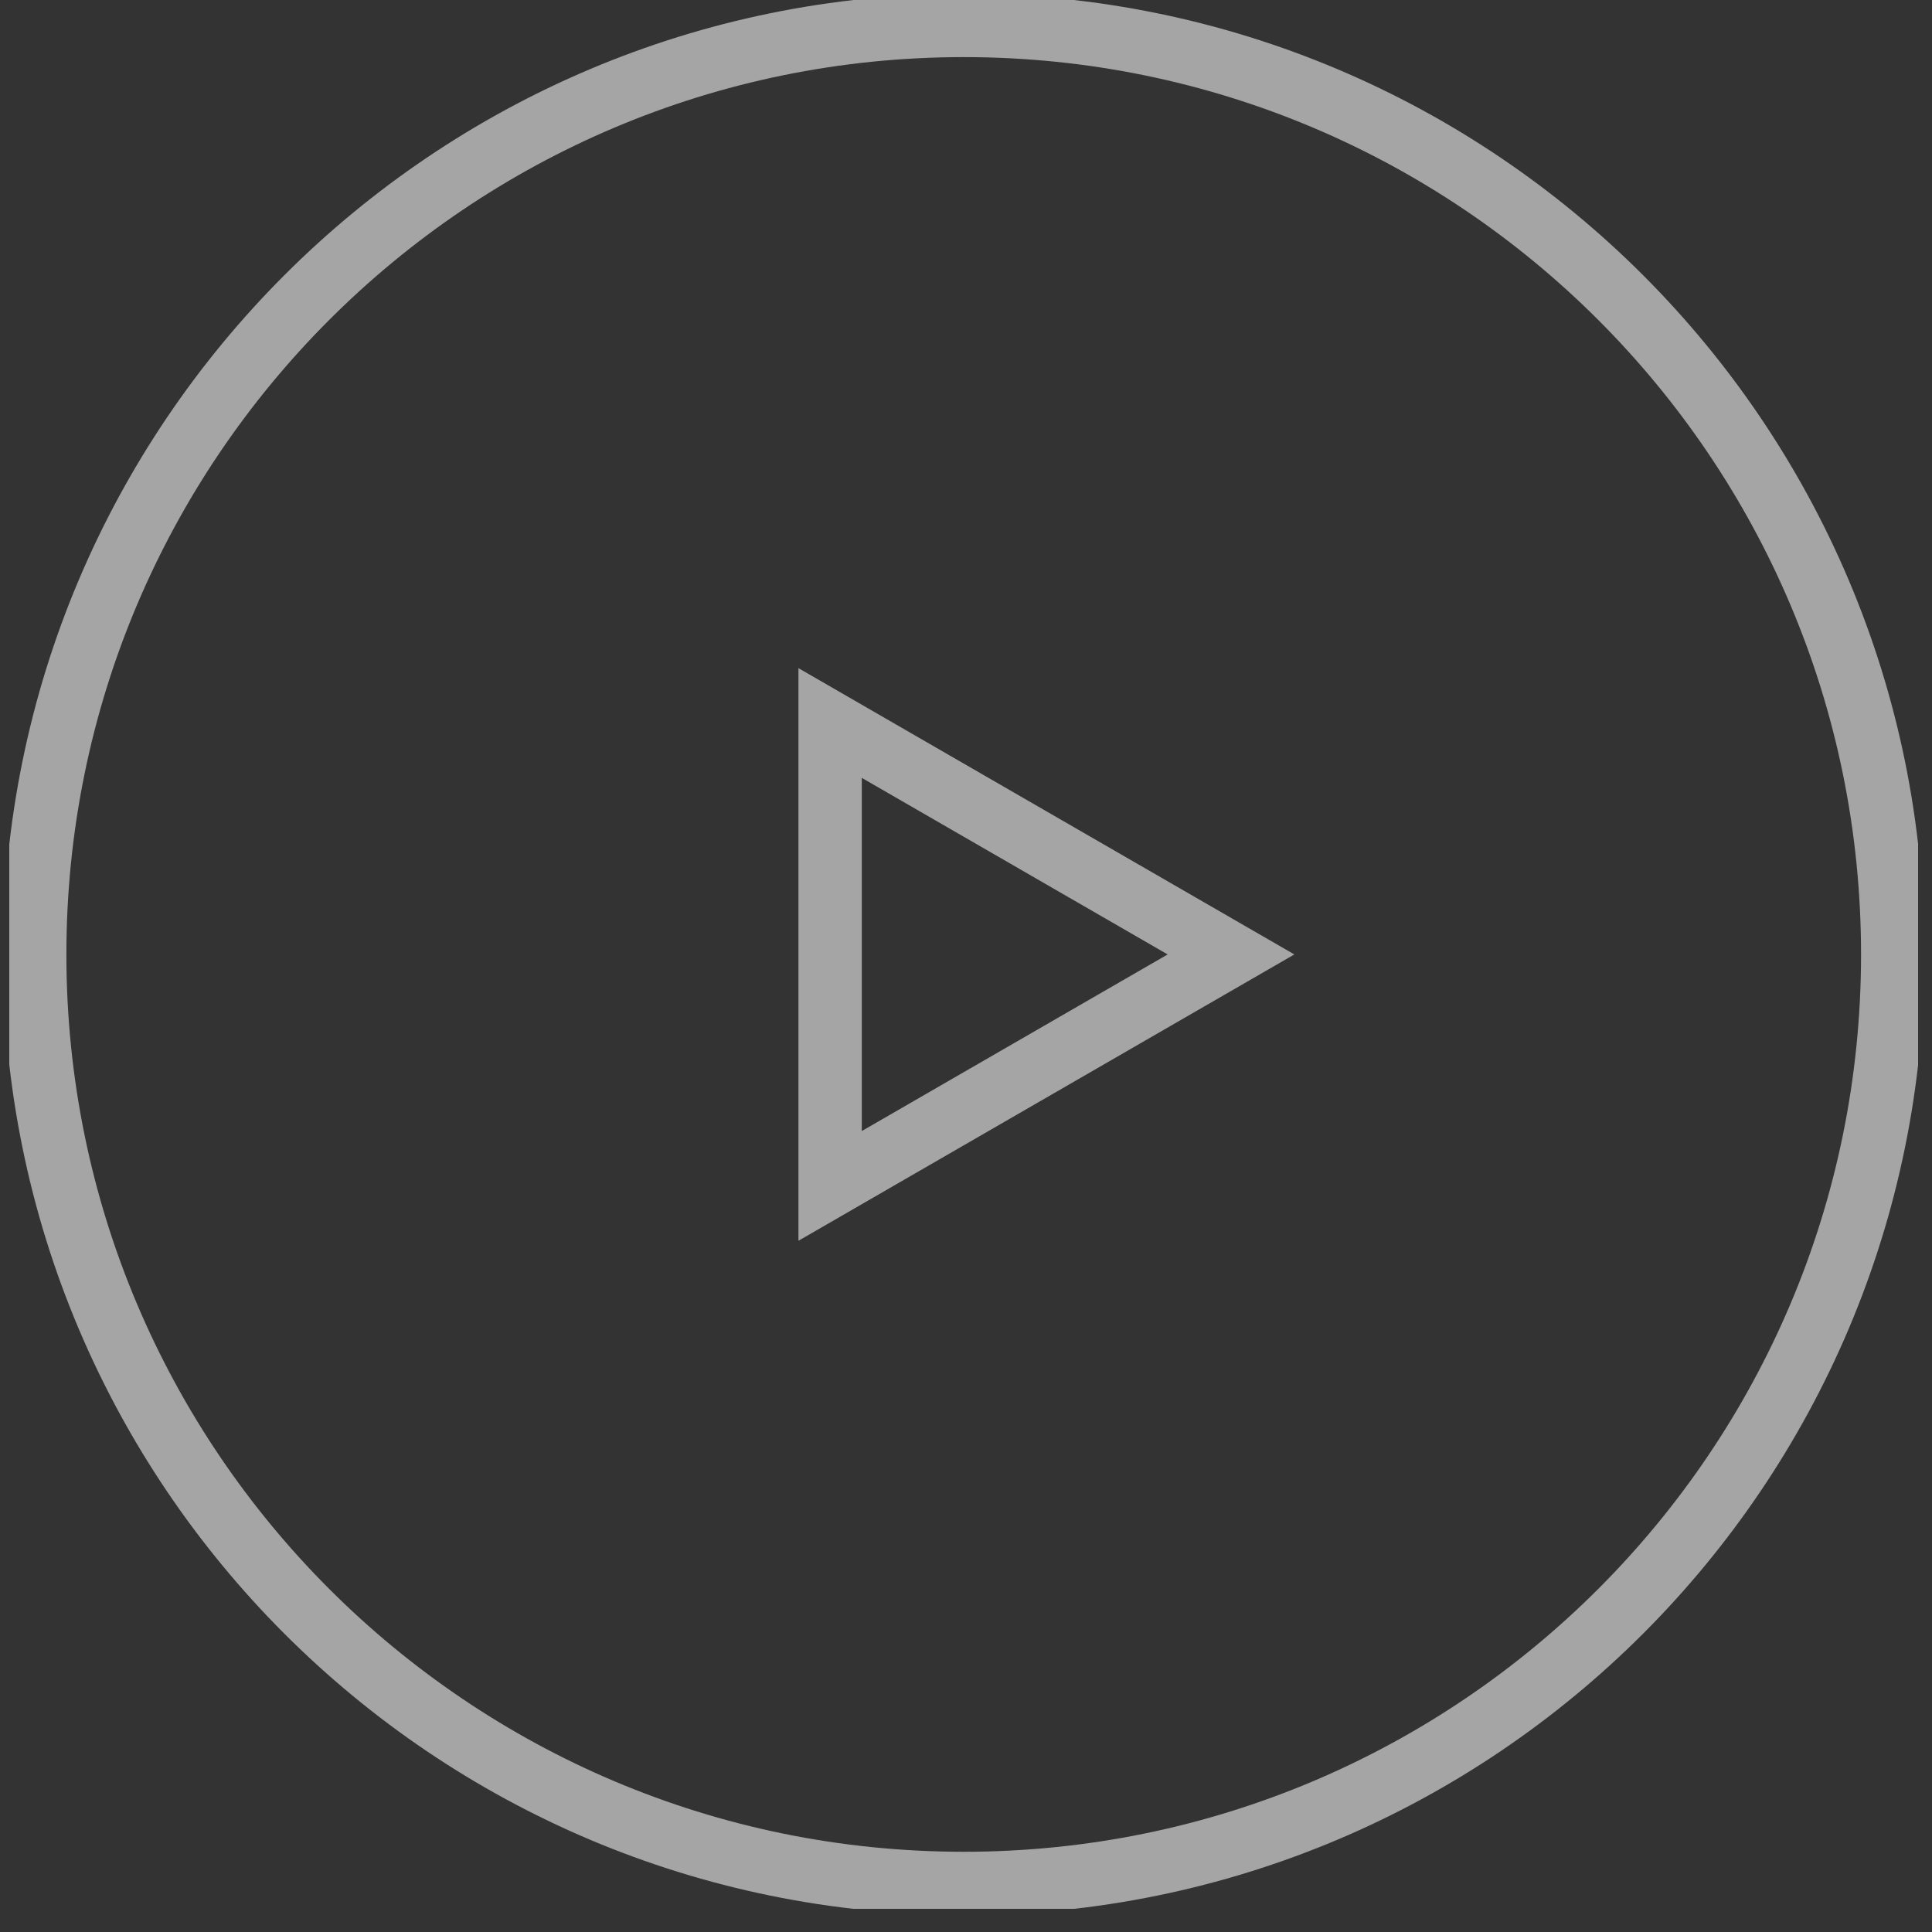 <svg width="61" height="61" viewBox="0 0 61 61" fill="none" xmlns="http://www.w3.org/2000/svg">
<rect x="0" y="0" width="61" height="61" fill="#333333" stroke="none"/>
<g clip-path="url(#clip0_2_1683)">
<g opacity="0.75">
<path opacity="0.75" d="M30.428 59.467C46.628 59.467 59.76 46.334 59.76 30.135C59.76 13.935 46.628 0.803 30.428 0.803C14.229 0.803 1.096 13.935 1.096 30.135C1.096 46.334 14.229 59.467 30.428 59.467Z" stroke="white" stroke-width="2"/>
<path opacity="0.75" d="M26.21 22.828L38.867 30.135L26.21 37.443V22.828Z" stroke="white" stroke-width="2"/>
</g>
</g>
<defs>
<clipPath id="clip0_2_1683">
<rect width="60.271" height="60.271" fill="white" transform="translate(0.293)"/>
</clipPath>
</defs>
</svg>
